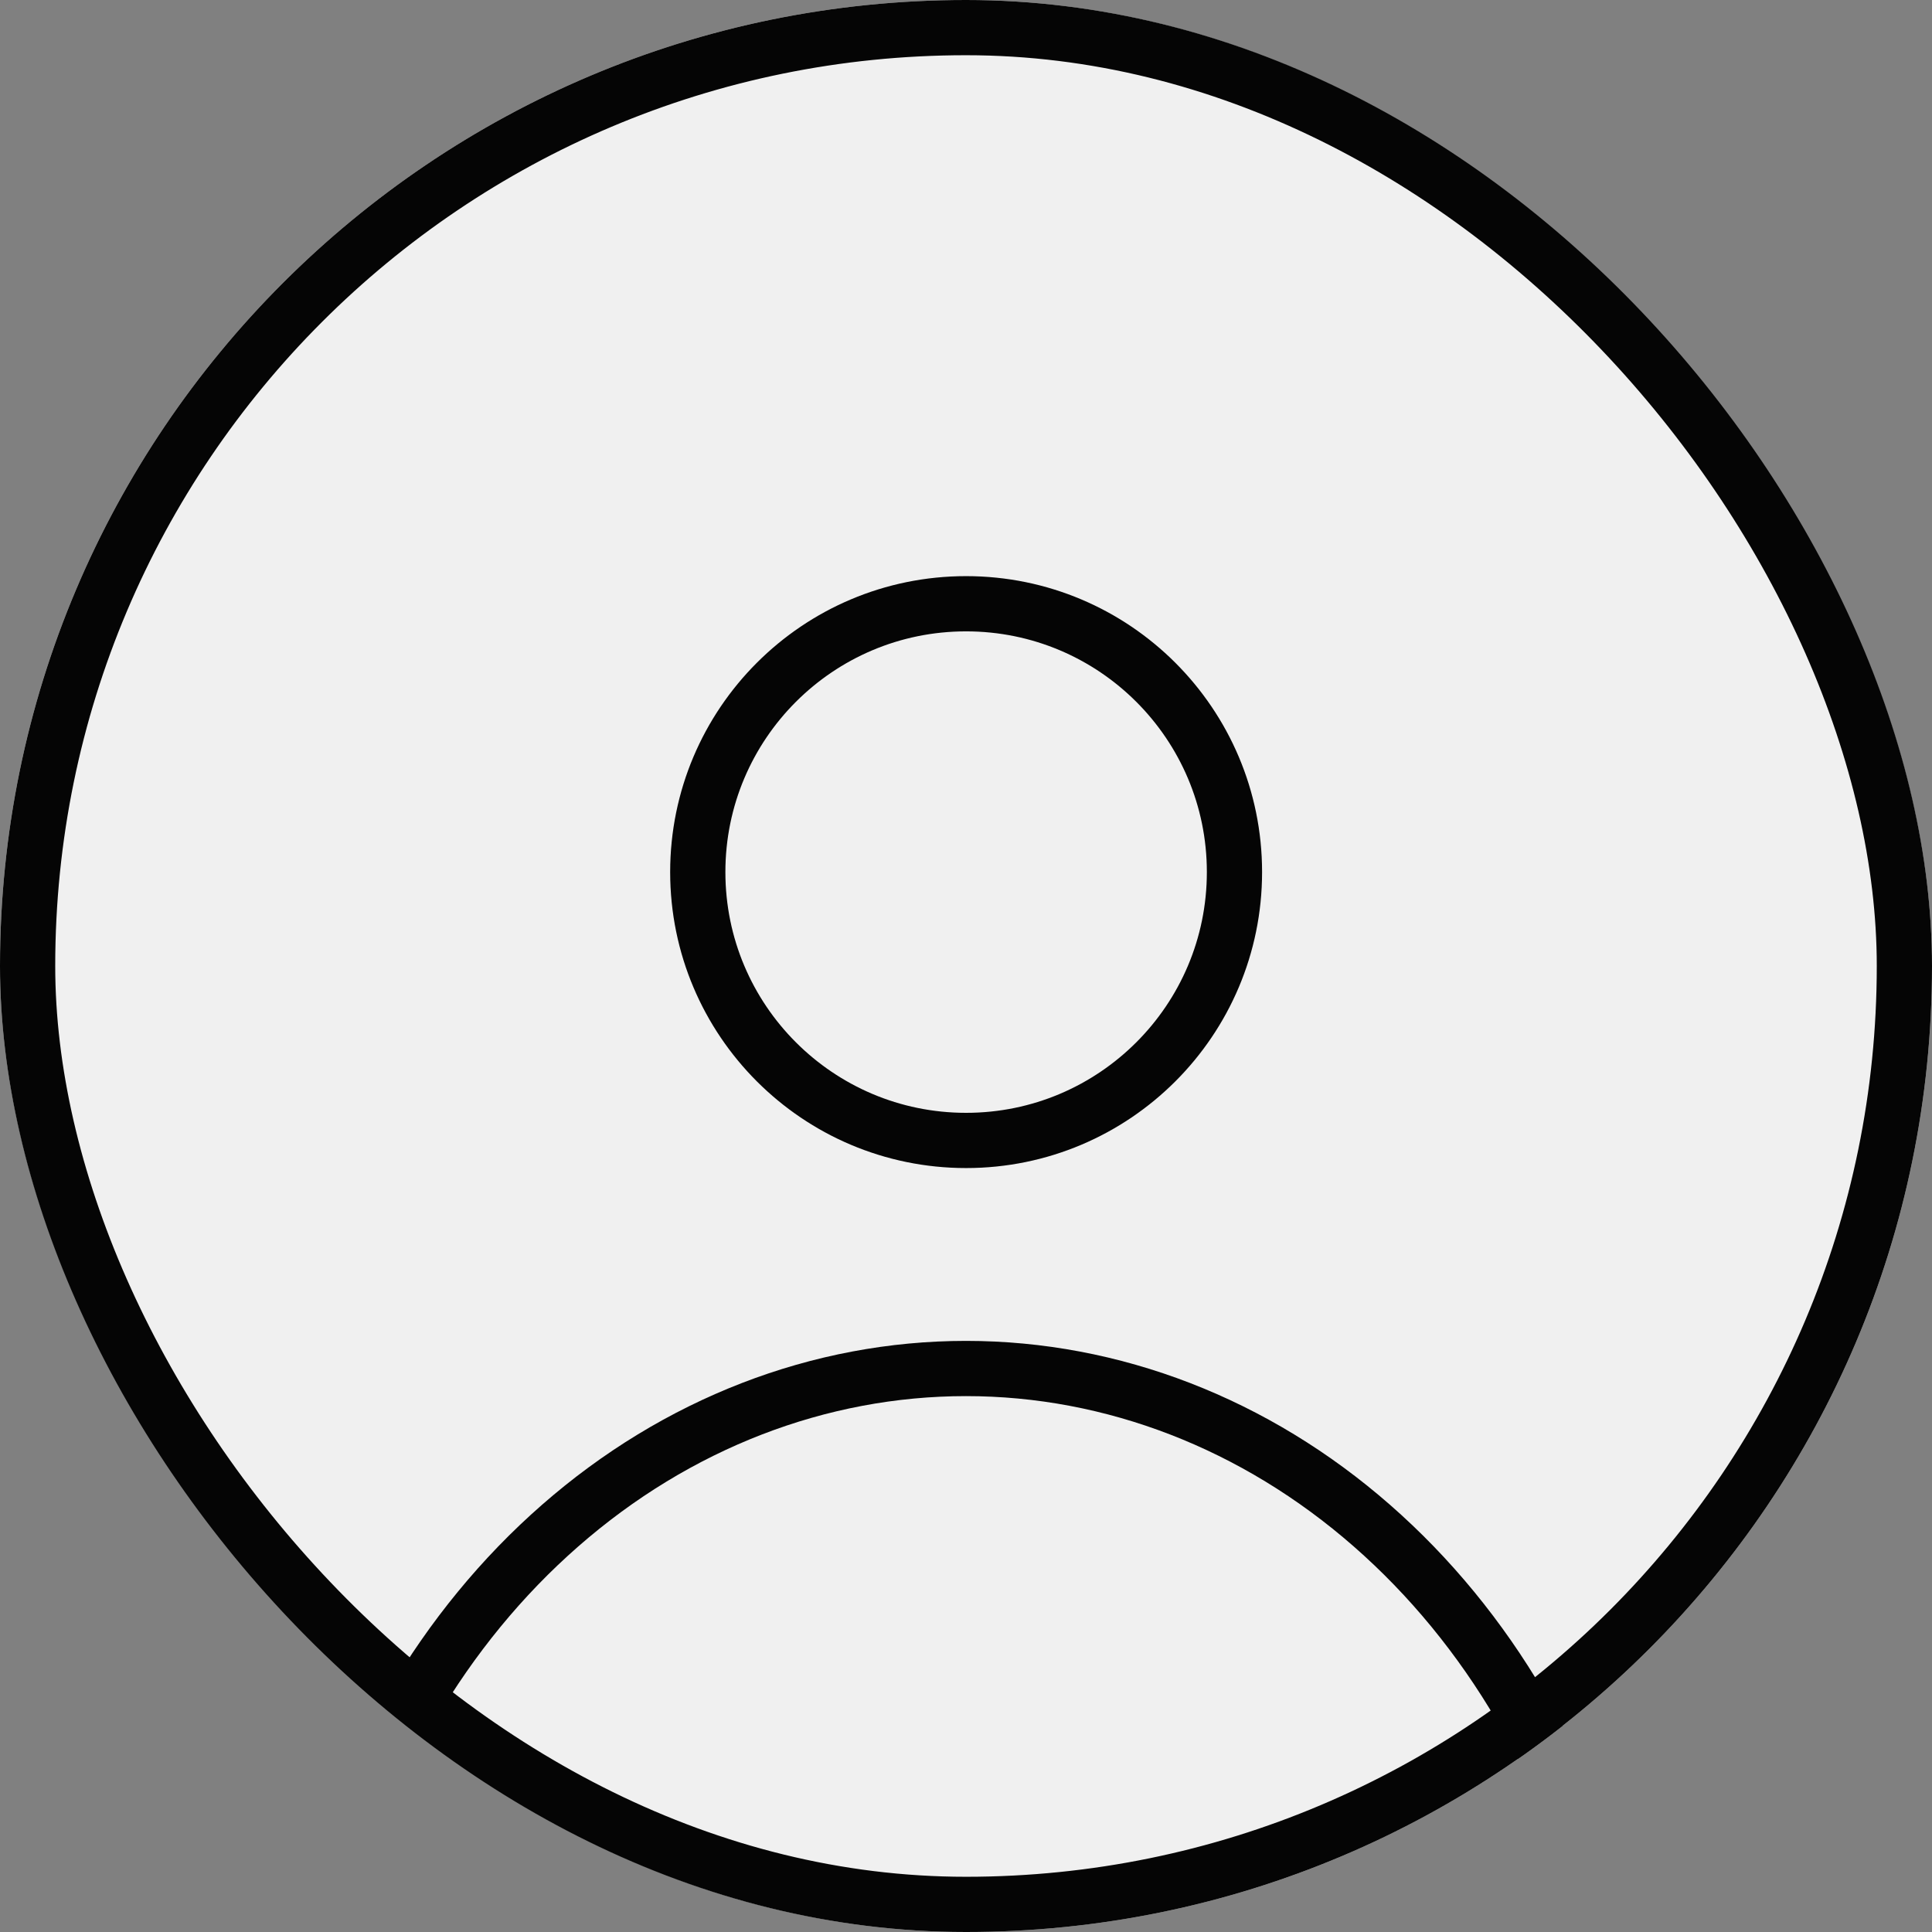 <svg width="24" height="24" viewBox="0 0 24 24" fill="none" xmlns="http://www.w3.org/2000/svg">
<rect x="0" y="0" width="24" height="24" fill="#808080" stroke="none"/>
<g clip-path="url(#clip0_668_4230)">
<rect width="24" height="24" rx="12" fill="#F0F0F0"/>
<path d="M20 24C19.529 21.991 18.488 20.217 17.042 18.952C15.596 17.686 13.823 17 12 17C10.177 17 8.404 17.686 6.958 18.952C5.512 20.217 4.471 21.991 4 24" stroke="#050505" stroke-width="0.686" stroke-linecap="round"/>
<path d="M12.001 14.167C13.842 14.167 15.335 12.674 15.335 10.833C15.335 8.992 13.842 7.5 12.001 7.5C10.16 7.5 8.668 8.992 8.668 10.833C8.668 12.674 10.16 14.167 12.001 14.167Z" stroke="#050505" stroke-width="0.686" stroke-linecap="round"/>
</g>
<rect x="0.343" y="0.343" width="23.314" height="23.314" rx="11.657" stroke="#050505" stroke-width="0.686"/>
<defs>
<clipPath id="clip0_668_4230">
<rect width="24" height="24" rx="12" fill="white"/>
</clipPath>
</defs>
</svg>
